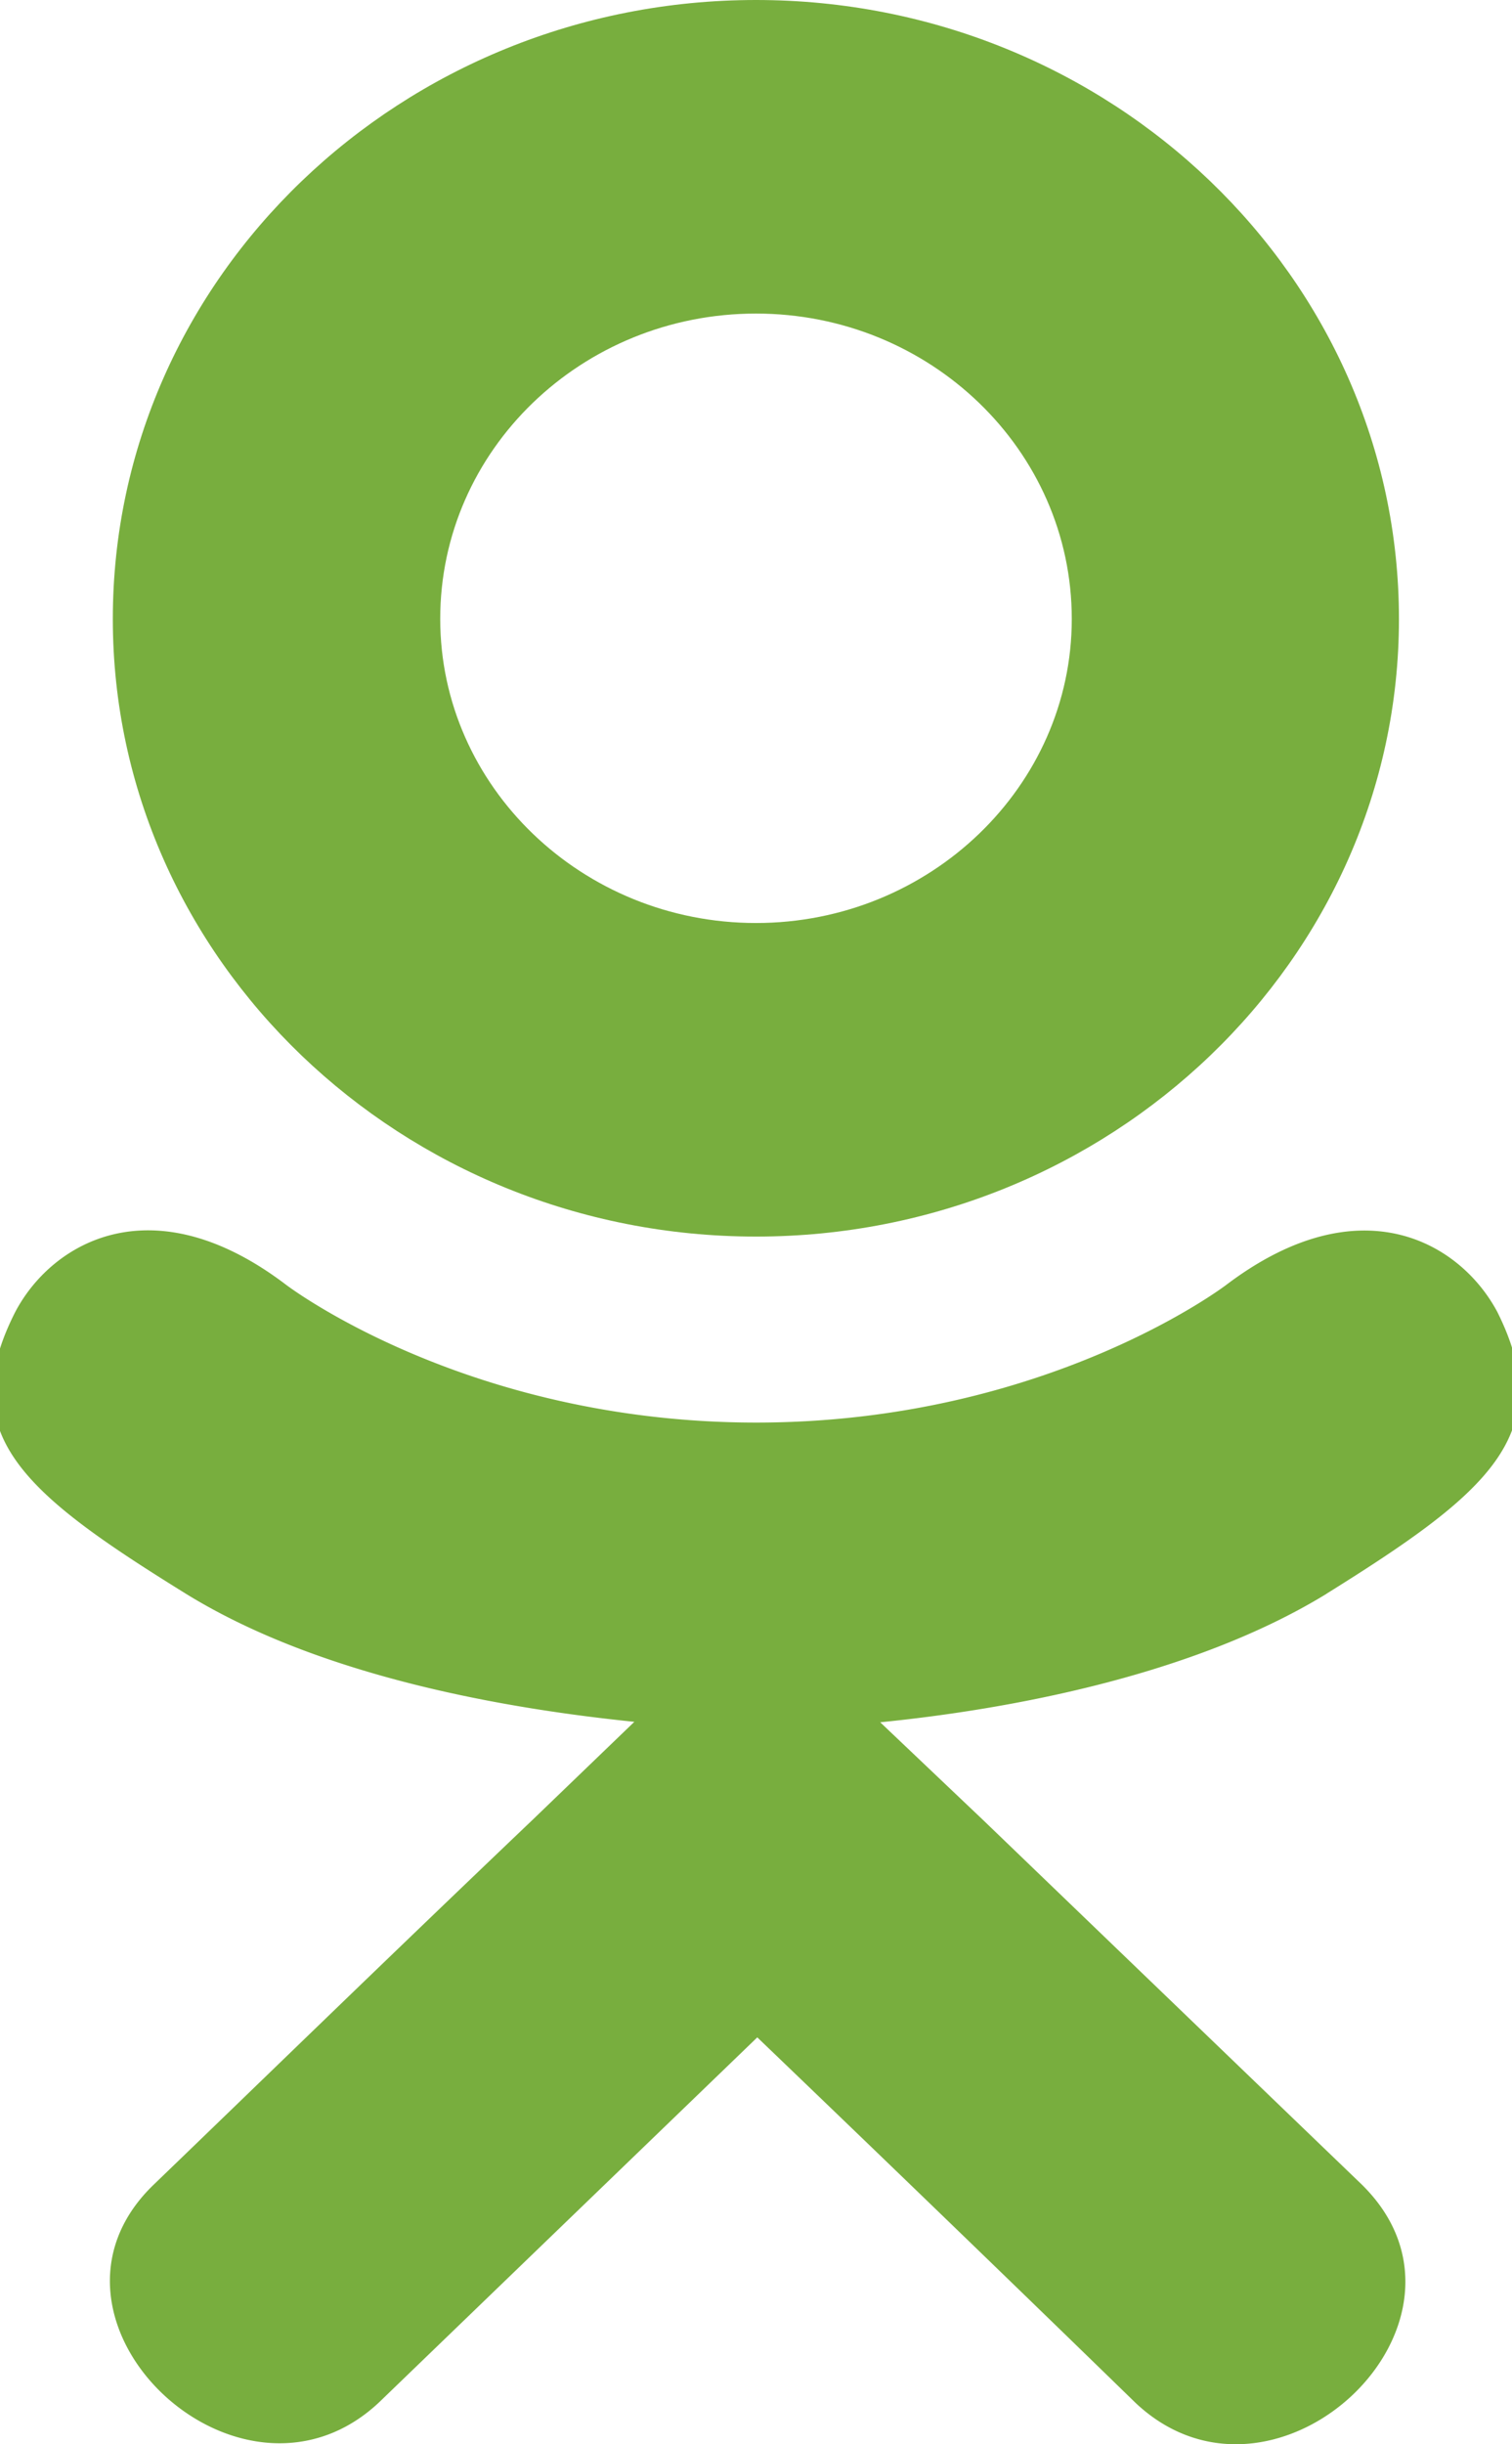 <svg xmlns="http://www.w3.org/2000/svg" width="13" height="21" viewBox="0 0 13 21"><g clip-path="url(#clip-e198bbaa-7b35-4fa9-a9ce-ffde445df61d)" fill="#78ae3e"><path d="M.132 11.27c-.537 1.055.072 1.559 1.462 2.42 1.18.73 2.813.996 3.86 1.103l-.878.845c-1.245 1.186-2.426 2.334-3.252 3.129-1.202 1.152.733 3.001 1.935 1.873l3.252-3.136a620.17 620.17 0 013.252 3.14c1.202 1.133 3.137-.7 1.948-1.873l-3.252-3.128-.891-.846c1.061-.106 2.669-.389 3.836-1.103h-.001c1.39-.866 1.998-1.37 1.47-2.424-.32-.598-1.18-1.099-2.327-.233 0 0-1.547 1.185-4.044 1.185s-4.044-1.185-4.044-1.185c-1.146-.87-2.01-.365-2.326.233z"/><path d="M6.5 2.694c1.495 0 2.715 1.173 2.715 2.624 0 1.438-1.22 2.612-2.715 2.612-1.496 0-2.715-1.174-2.715-2.612C3.784 3.866 5.003 2.694 6.5 2.694zm0 7.93c3.043 0 5.528-2.378 5.528-5.306C12.028 2.378 9.543 0 6.5 0 3.456 0 .97 2.378.97 5.318c0 2.928 2.486 5.306 5.53 5.306z"/></g></svg>